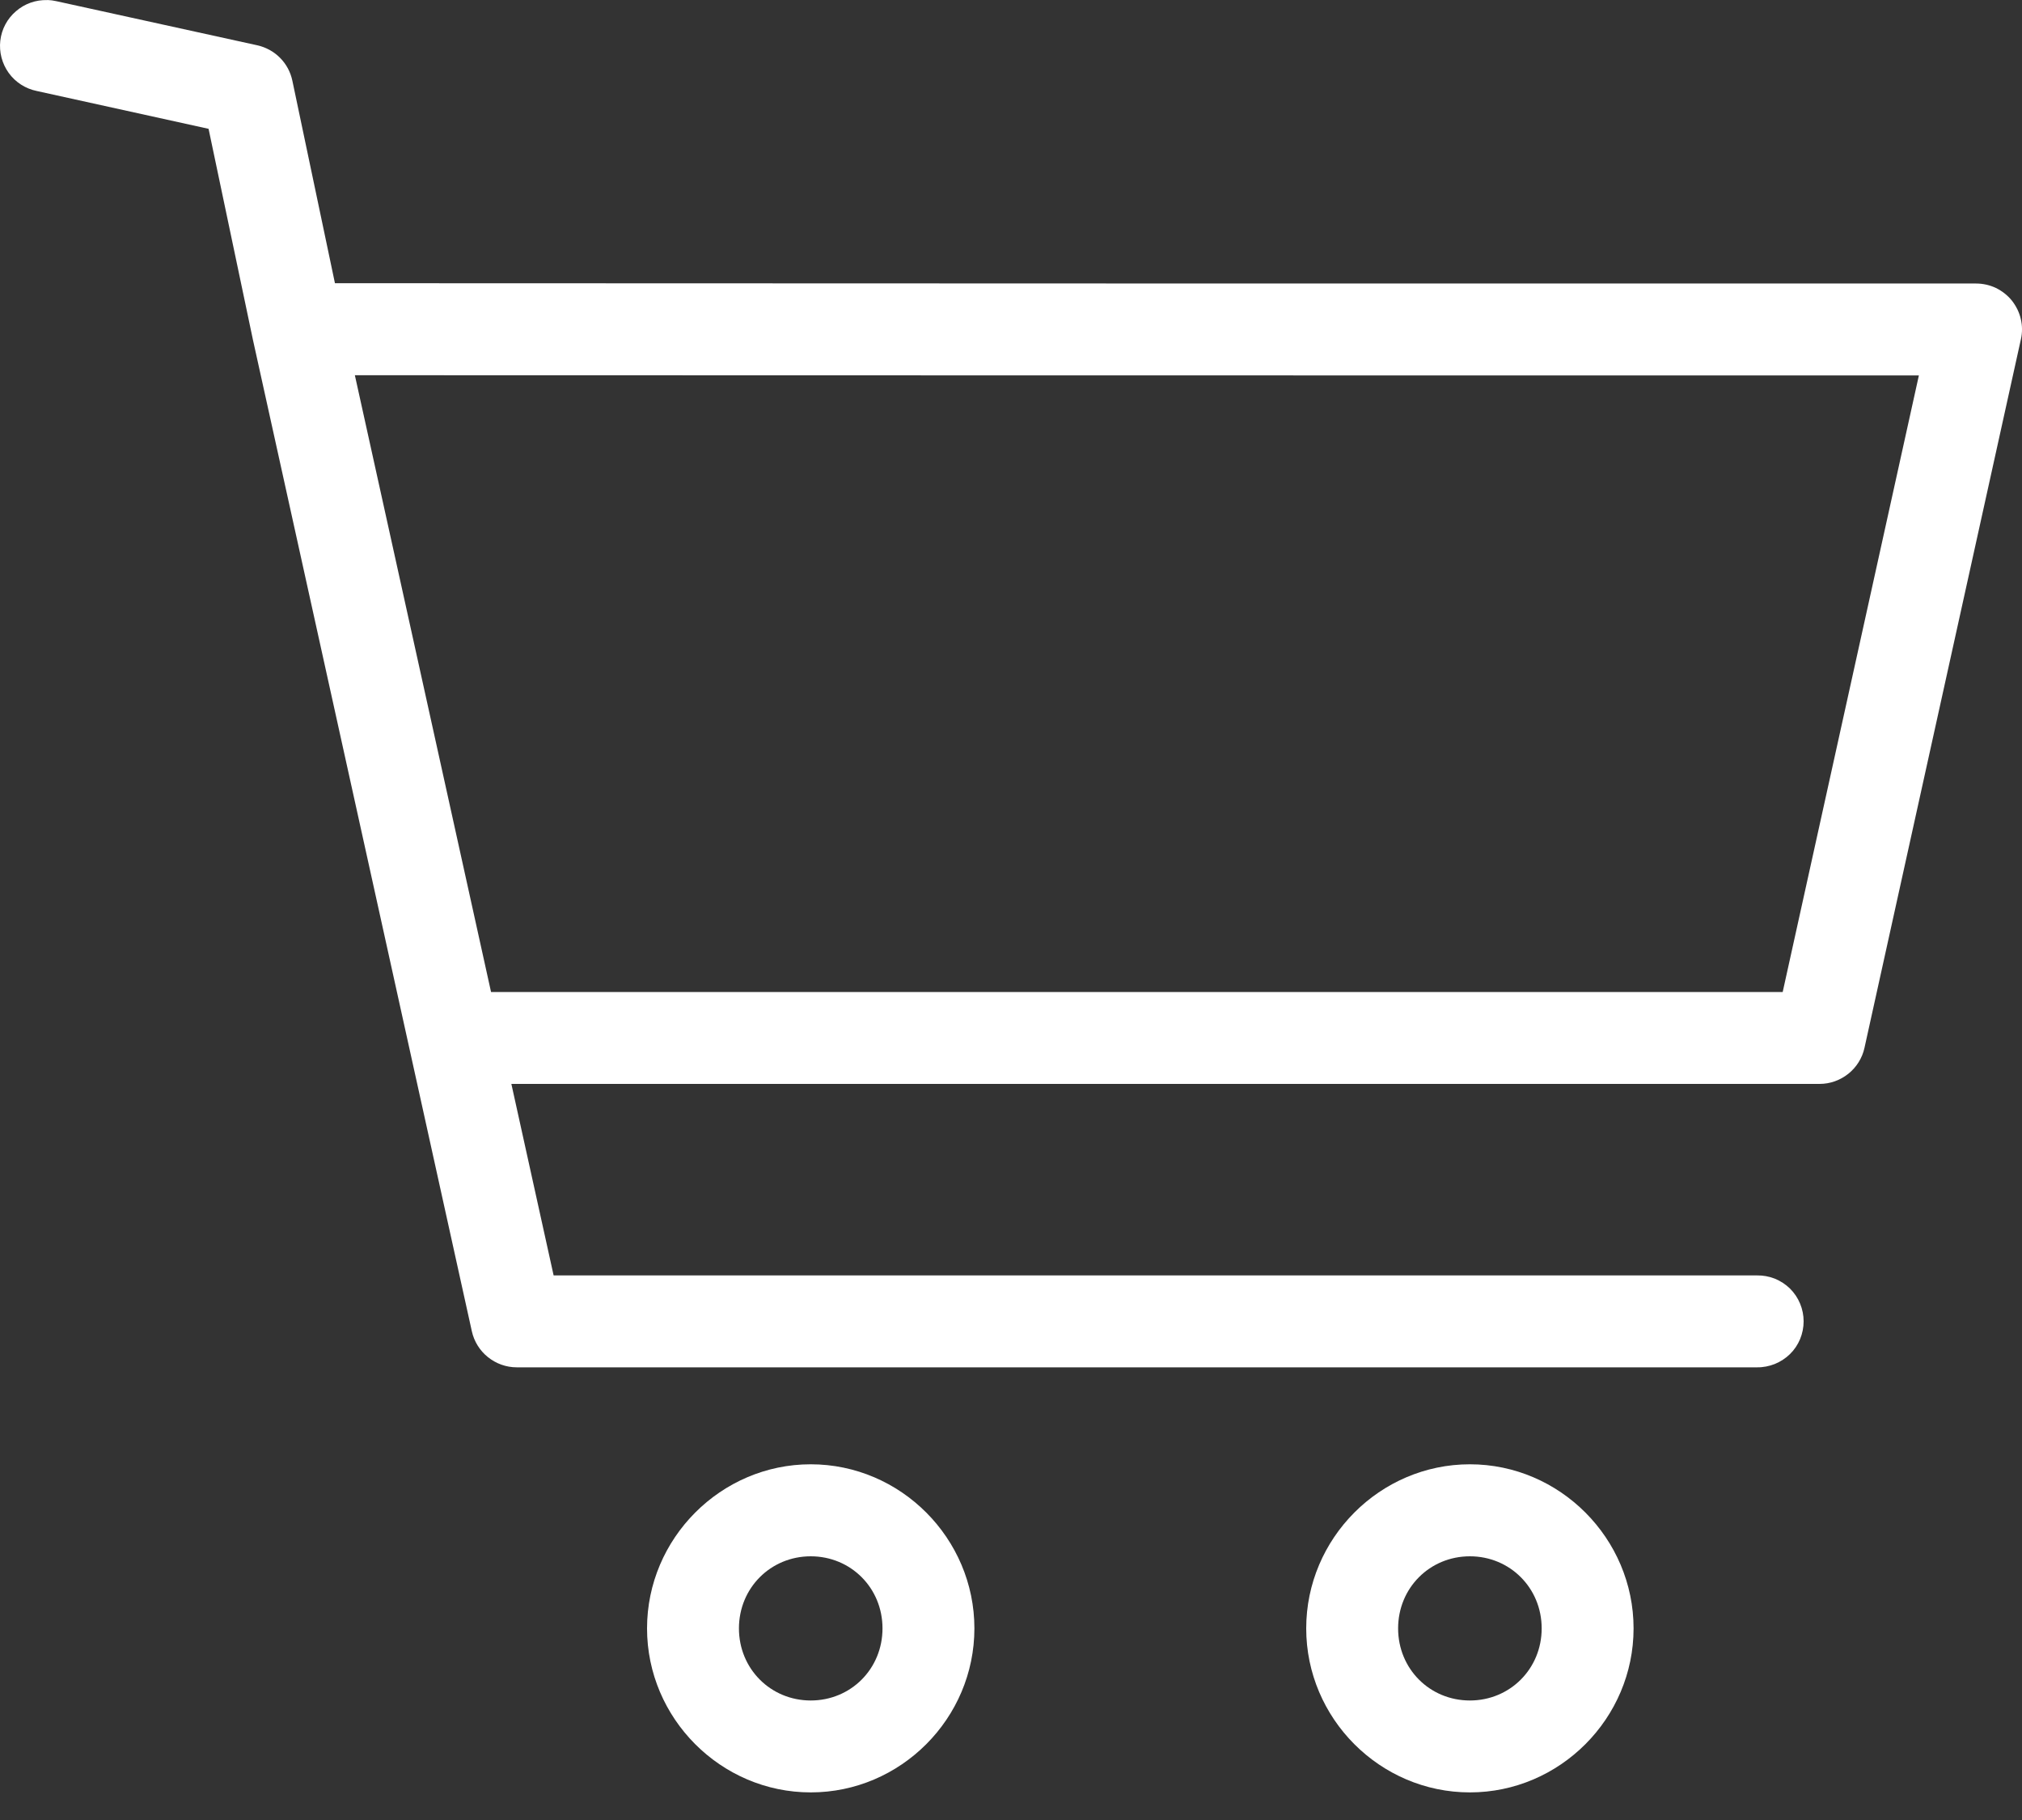 <svg width="20" height="18" viewBox="0 0 20 18" fill="none" xmlns="http://www.w3.org/2000/svg">
<rect x="0" y="0" width="20" height="18" fill="#333333" stroke="none"/>
<path d="M0.469 0.001C0.355 -0.003 0.244 0.036 0.158 0.111C0.071 0.185 0.016 0.289 0.003 0.402C-0.01 0.515 0.02 0.629 0.086 0.721C0.153 0.814 0.252 0.877 0.364 0.9L2.063 1.274L2.5 3.352C2.5 3.354 2.501 3.355 2.501 3.357L4.667 13.166C4.689 13.267 4.746 13.358 4.826 13.422C4.907 13.487 5.007 13.523 5.111 13.523H17.379C17.439 13.524 17.499 13.512 17.555 13.49C17.611 13.467 17.662 13.434 17.705 13.392C17.748 13.35 17.782 13.299 17.805 13.244C17.828 13.188 17.84 13.128 17.84 13.068C17.84 13.008 17.828 12.948 17.805 12.893C17.782 12.837 17.748 12.787 17.705 12.744C17.662 12.702 17.611 12.669 17.555 12.646C17.499 12.624 17.439 12.613 17.379 12.614H5.476L5.058 10.72H17.998C18.102 10.72 18.202 10.684 18.283 10.619C18.363 10.555 18.42 10.464 18.442 10.363L19.989 3.356C20.004 3.29 20.004 3.221 19.988 3.155C19.973 3.088 19.942 3.027 19.9 2.973C19.857 2.92 19.803 2.878 19.742 2.848C19.681 2.819 19.613 2.804 19.545 2.804C14.135 2.804 8.724 2.804 3.313 2.801L2.892 0.799C2.874 0.713 2.832 0.634 2.77 0.572C2.709 0.51 2.63 0.467 2.545 0.448L0.559 0.012C0.529 0.005 0.499 0.001 0.469 0L0.469 0.001ZM3.51 3.711C8.666 3.713 13.823 3.713 18.98 3.713L17.633 9.811H4.857L3.51 3.711ZM8.019 14.482C7.13 14.482 6.4 15.215 6.4 16.105C6.4 16.995 7.13 17.727 8.019 17.727C8.909 17.727 9.638 16.995 9.638 16.105C9.638 15.215 8.909 14.482 8.019 14.482ZM14.539 14.482C13.649 14.482 12.92 15.215 12.92 16.105C12.92 16.995 13.649 17.727 14.539 17.727C15.428 17.727 16.158 16.995 16.158 16.105C16.158 15.215 15.428 14.482 14.539 14.482ZM8.019 15.392C8.416 15.392 8.729 15.705 8.729 16.105C8.729 16.505 8.416 16.818 8.019 16.818C7.623 16.818 7.309 16.505 7.309 16.105C7.309 15.705 7.623 15.392 8.019 15.392ZM14.539 15.392C14.935 15.392 15.249 15.705 15.249 16.105C15.249 16.505 14.935 16.818 14.539 16.818C14.142 16.818 13.829 16.505 13.829 16.105C13.829 15.705 14.142 15.392 14.539 15.392Z" fill="white"/>
</svg>

